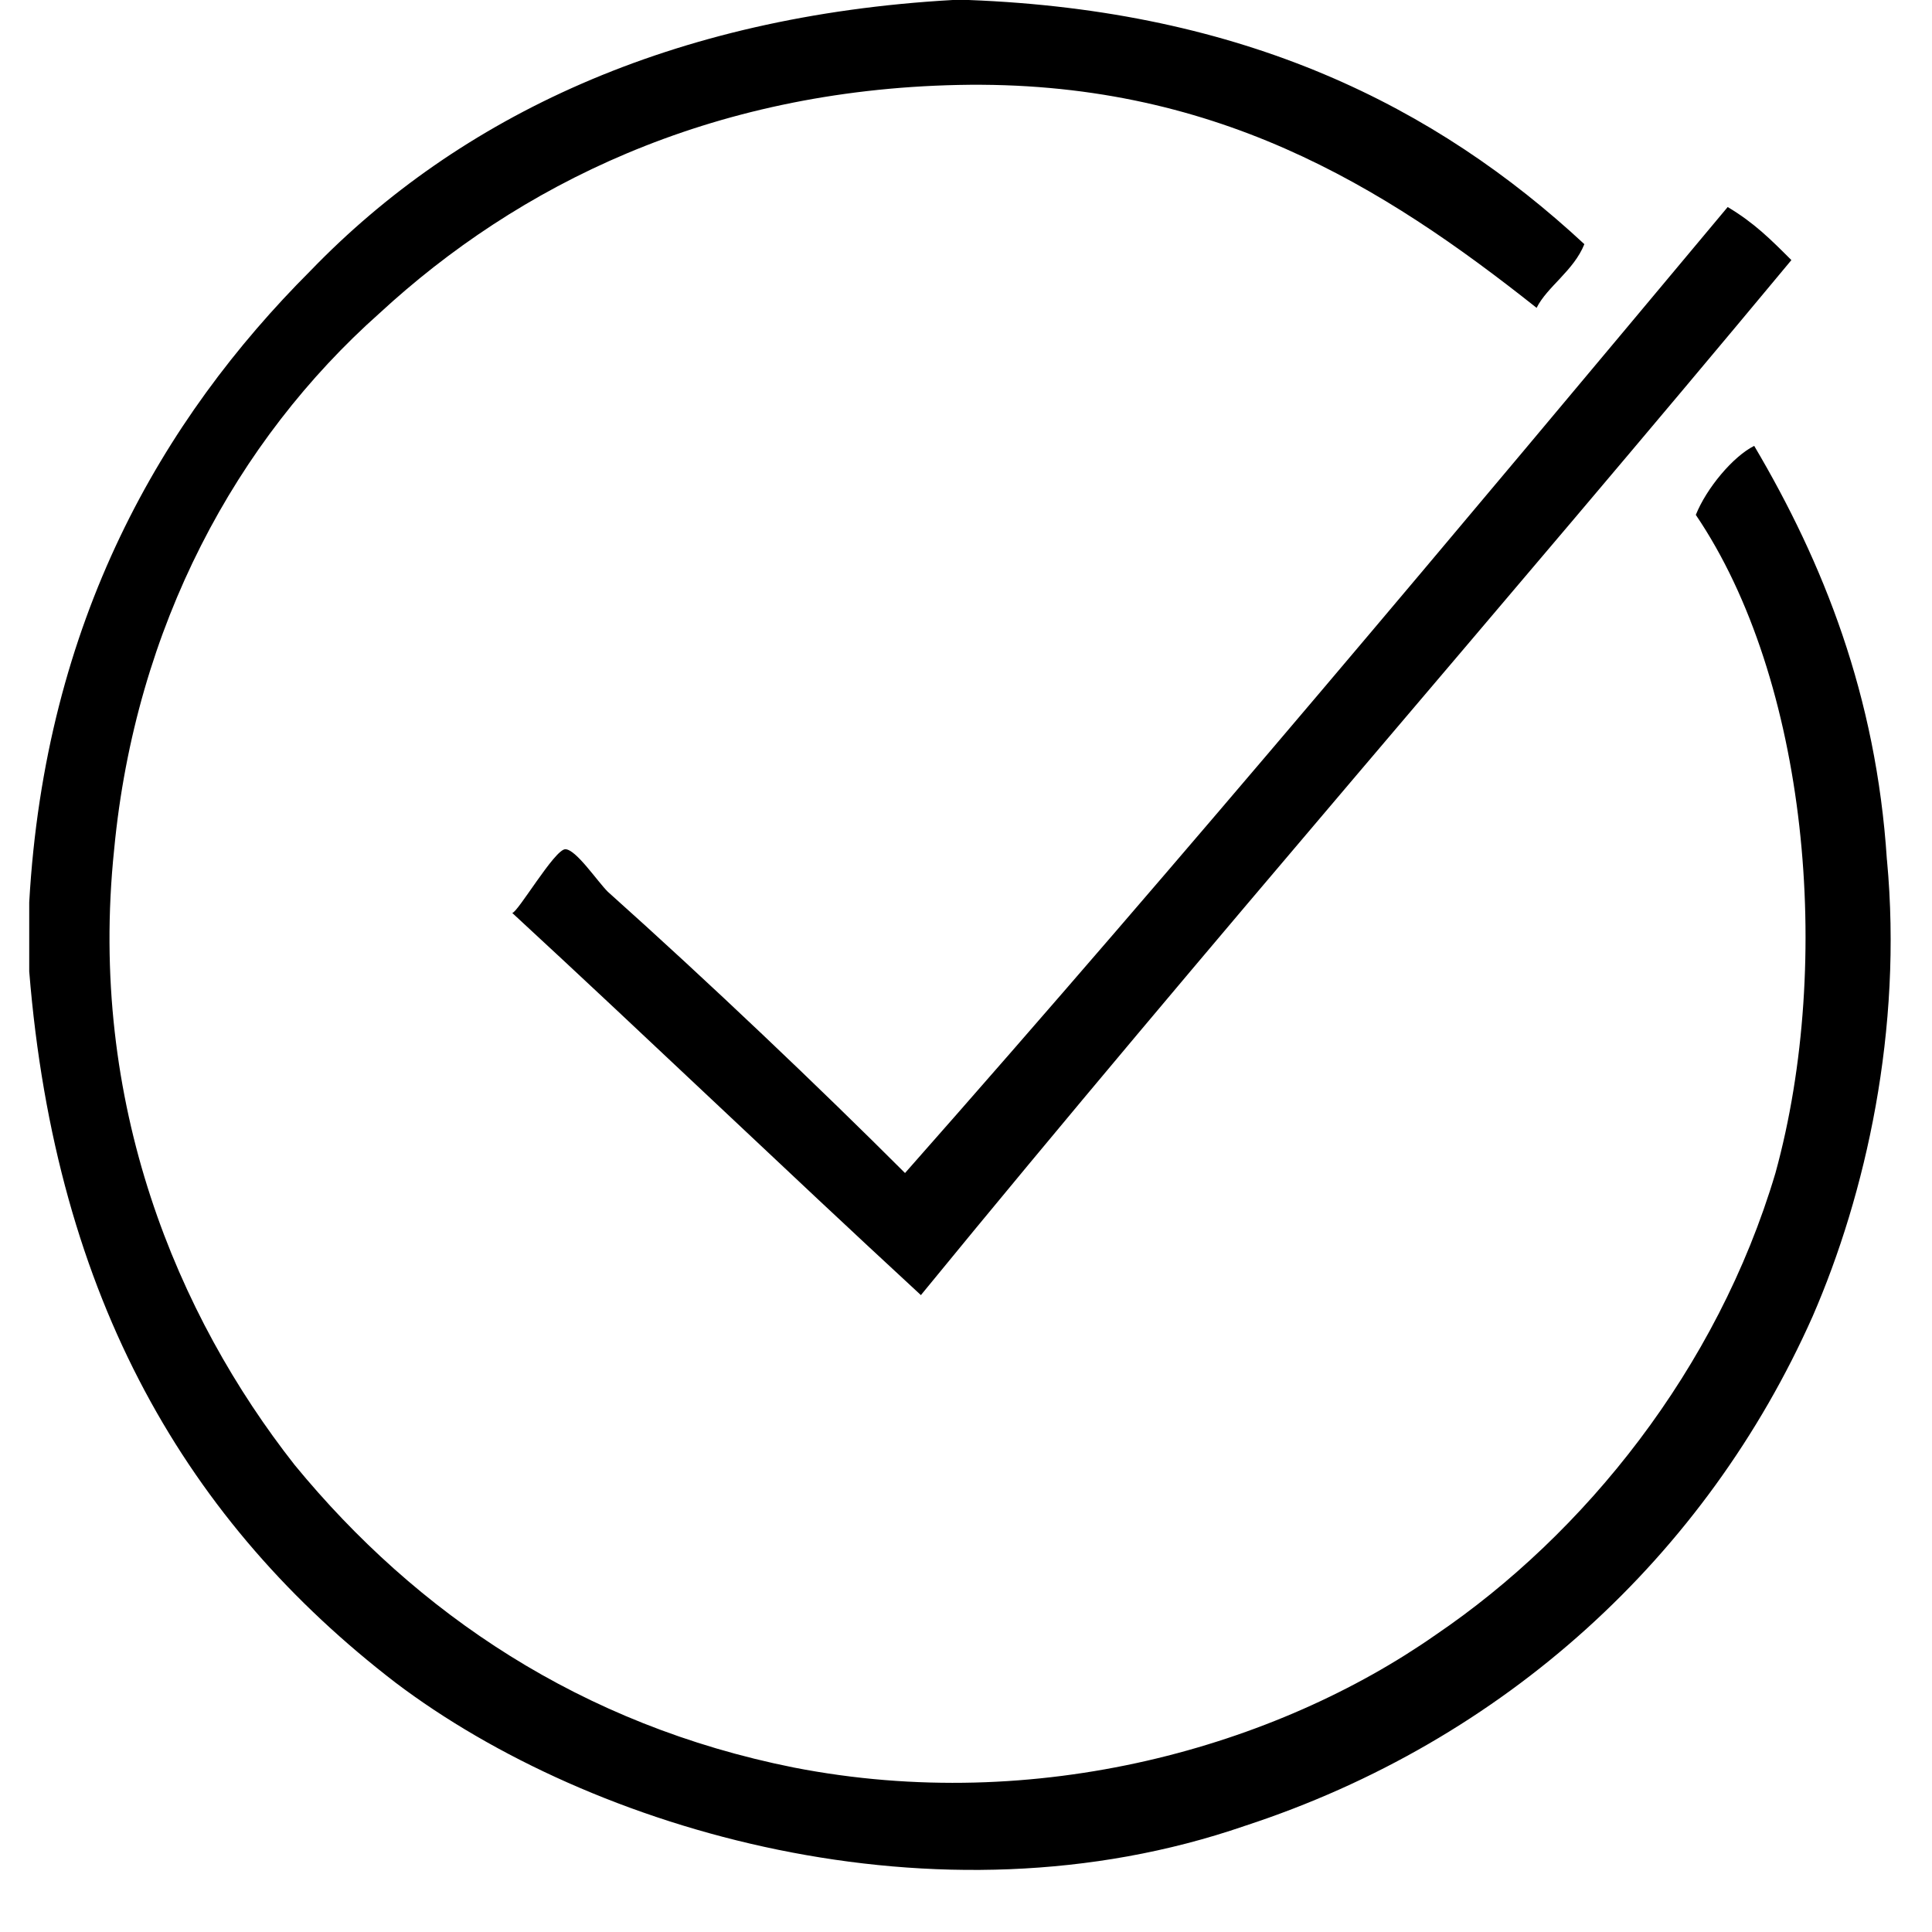 <!-- Generated by IcoMoon.io -->
<svg version="1.1" xmlns="http://www.w3.org/2000/svg" width="32" height="32" viewBox="0 0 32 32">
<title>order-complete</title>
<path d="M31.253 14.242c-0.176-2.725-1.055-4.923-2.198-6.857-0.352 0.176-0.791 0.703-0.967 1.143 1.846 2.725 2.286 7.385 1.319 10.901-0.967 3.253-3.165 5.978-5.626 7.648-2.637 1.846-6.593 2.989-10.637 2.198-3.516-0.703-6.242-2.549-8.264-5.011-1.934-2.462-3.429-5.978-2.989-10.198 0.352-3.692 2.022-6.769 4.396-8.879 2.286-2.11 5.451-3.692 9.582-3.78 4.22-0.088 7.033 1.67 9.582 3.692 0.176-0.352 0.615-0.615 0.791-1.055-2.462-2.286-5.626-3.868-10.198-4.044-0.088 0-0.176 0-0.264 0-4.659 0.264-8.176 1.934-10.637 4.484-2.462 2.462-4.396 5.802-4.659 10.462 0 0.352 0 0.791 0 1.143 0.44 5.451 2.637 9.143 6.066 11.78 3.253 2.462 8.967 4.132 14.066 2.374 4.308-1.407 7.648-4.483 9.407-8.44 0.879-2.022 1.494-4.747 1.231-7.56zM10.066 14.769c-0.176-0.176-0.527-0.703-0.703-0.703s-0.791 1.055-0.879 1.055c2.286 2.11 4.483 4.22 6.769 6.33 4.747-5.802 9.67-11.429 14.418-17.143-0.352-0.352-0.615-0.615-1.055-0.879-4.483 5.363-8.967 10.725-13.626 16-1.407-1.407-3.253-3.165-4.923-4.659z"></path>
</svg>
